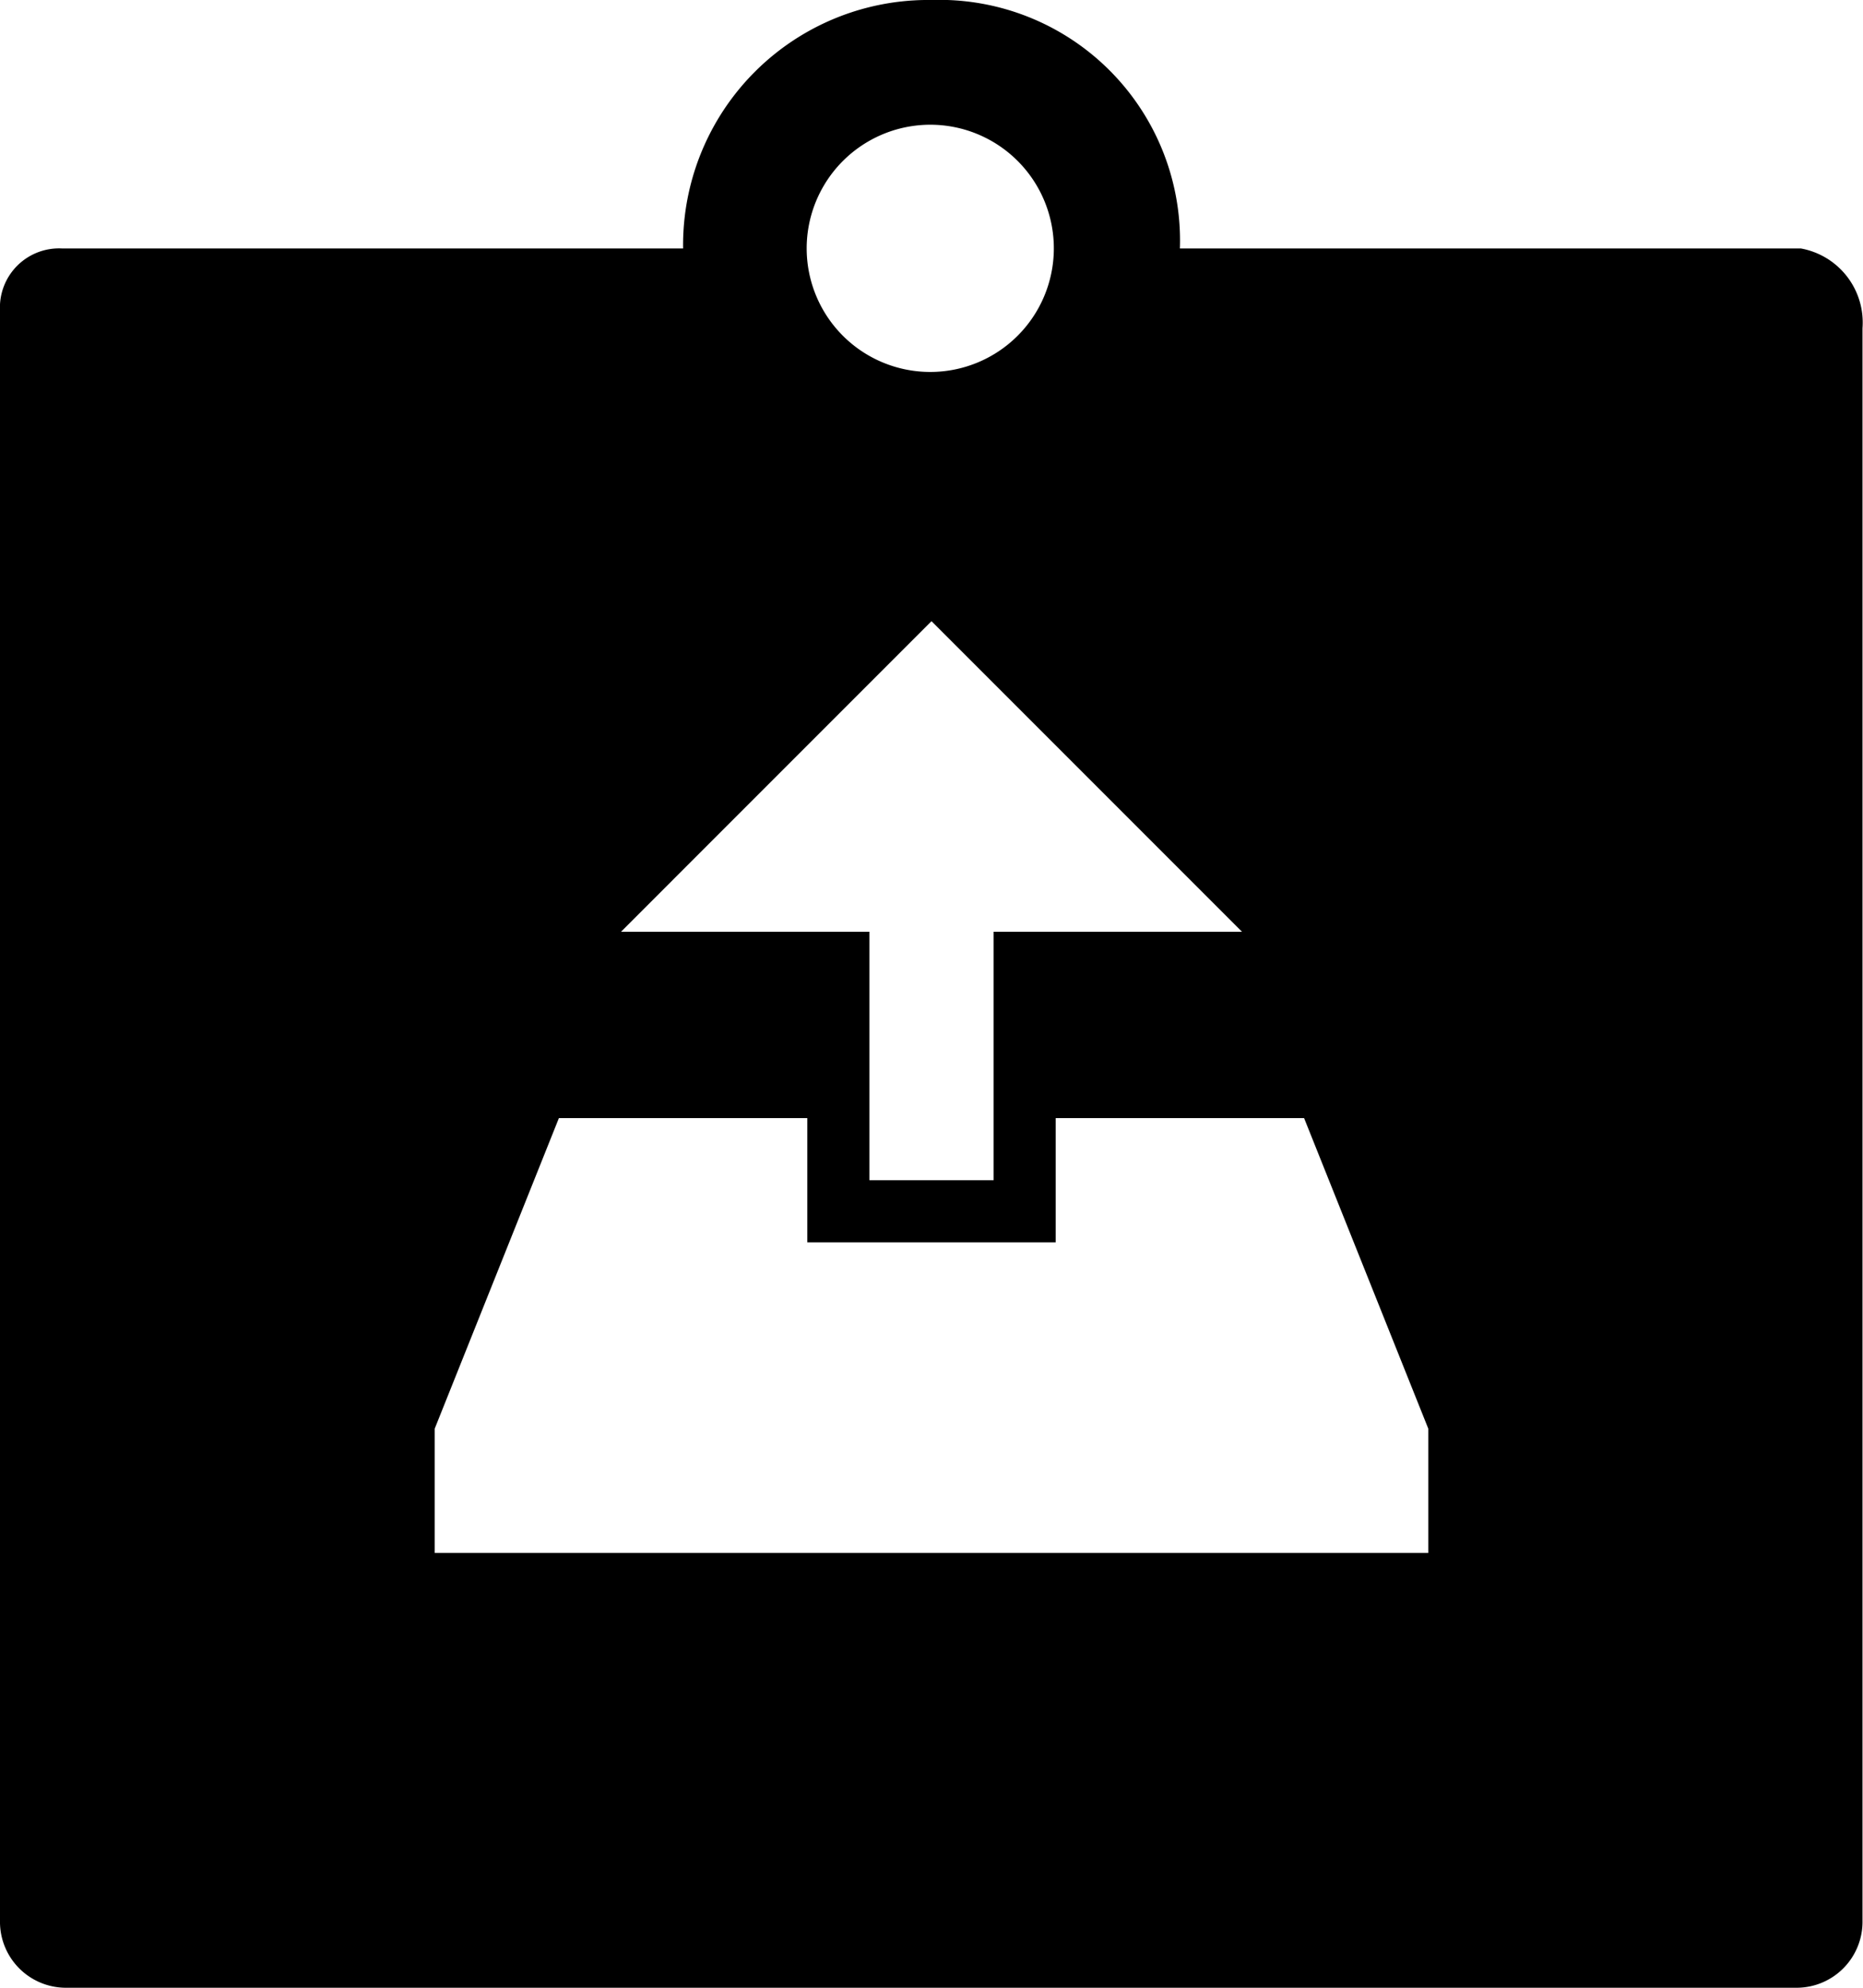 <svg xmlns="http://www.w3.org/2000/svg" width="30" height="32" viewBox="0 0 30 32">
  <defs>
  </defs>
  <path id="icon_02" class="cls-1" d="M126,235H116a3.875,3.875,0,0,0-4-4,3.947,3.947,0,0,0-4,4H98a0.952,0.952,0,0,0-1,1v25.914A1.062,1.062,0,0,0,98.053,263H125.94a1.062,1.062,0,0,0,1.052-1.081V236.285A1.212,1.212,0,0,0,126,235Zm-14-1.992a1.99,1.99,0,1,1-2.01,1.99A1.992,1.992,0,0,1,112,233.008ZM112,241l5,5h-4v4h-2v-4h-4Zm8,15H104v-2l2-5h4v2h4v-2h4l2,5v2Z" transform="translate(-97 -231)"/>
</svg>
